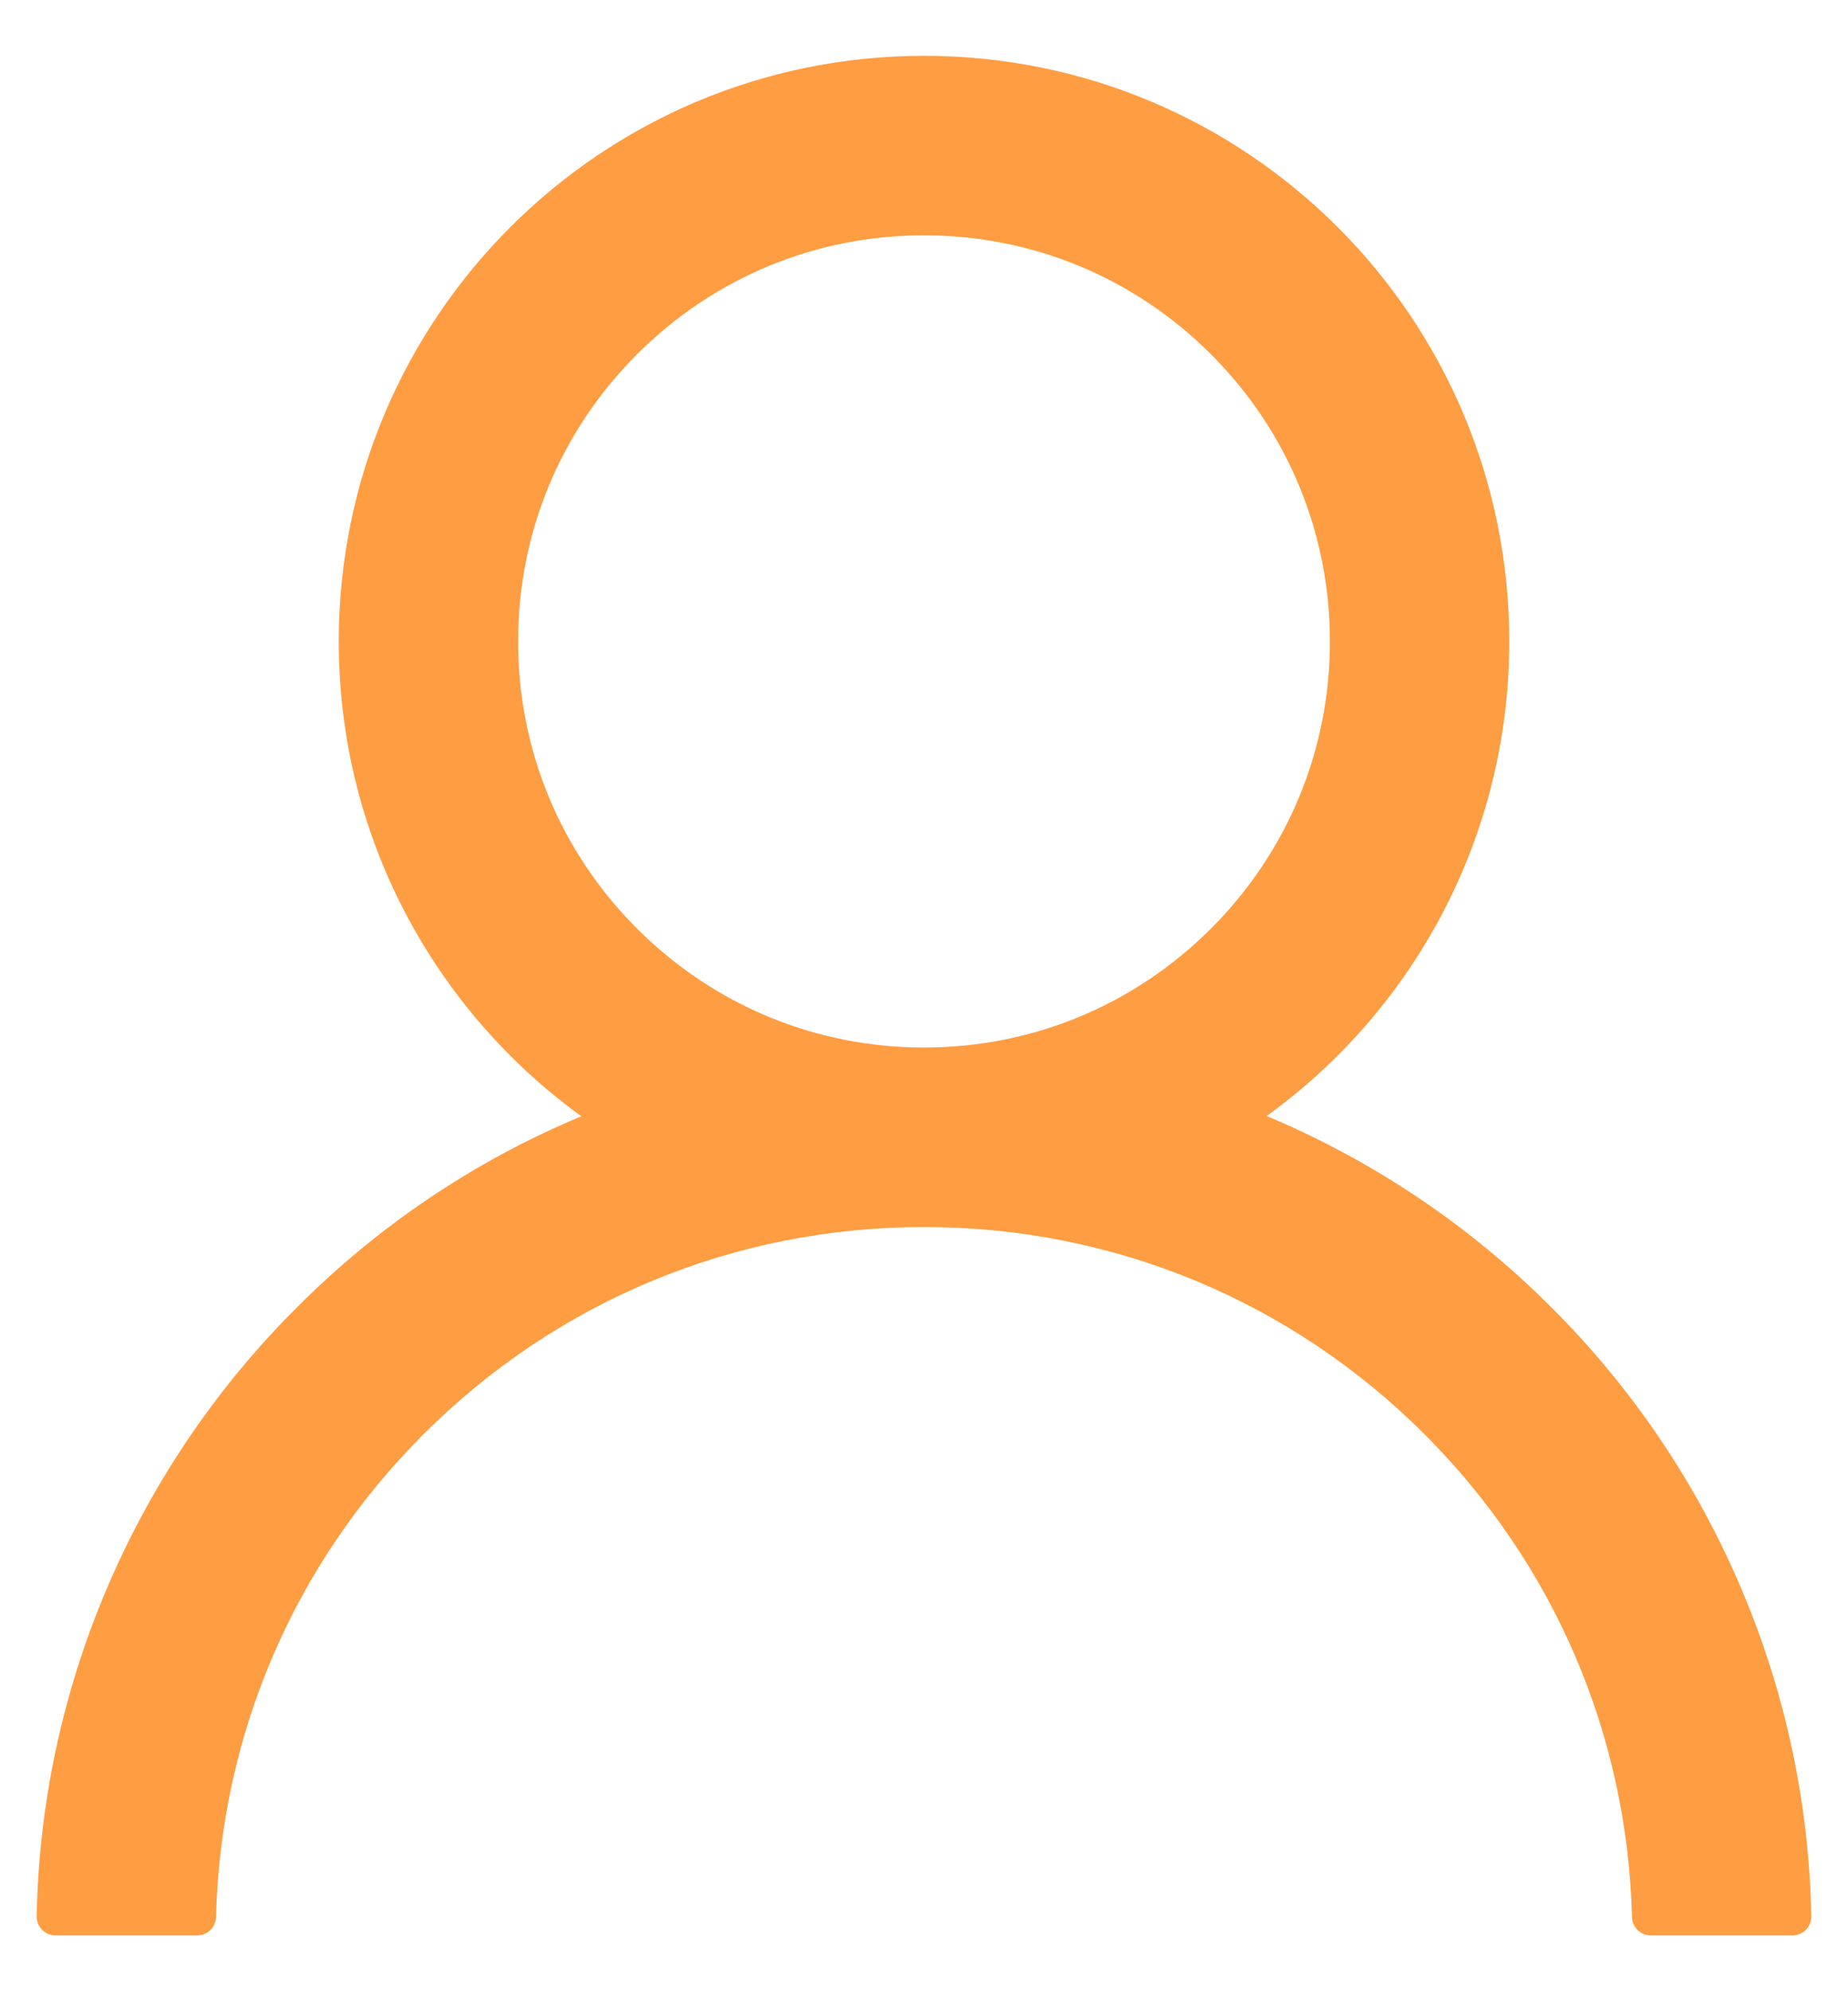 <svg width="26" height="28" viewBox="0 0 26 28" fill="none" xmlns="http://www.w3.org/2000/svg">
<path d="M24.505 22.354C23.878 20.87 22.97 19.523 21.829 18.386C20.691 17.246 19.344 16.337 17.861 15.71C17.848 15.703 17.834 15.7 17.821 15.693C19.89 14.199 21.234 11.765 21.234 9.02C21.234 4.471 17.549 0.785 13 0.785C8.451 0.785 4.766 4.471 4.766 9.02C4.766 11.765 6.11 14.199 8.179 15.697C8.166 15.703 8.152 15.707 8.139 15.713C6.652 16.341 5.317 17.241 4.171 18.39C3.031 19.527 2.123 20.874 1.495 22.357C0.879 23.809 0.546 25.366 0.516 26.943C0.515 26.978 0.521 27.013 0.534 27.046C0.547 27.079 0.566 27.109 0.591 27.135C0.616 27.16 0.645 27.18 0.678 27.194C0.711 27.208 0.746 27.215 0.781 27.215H2.773C2.92 27.215 3.036 27.099 3.039 26.956C3.105 24.393 4.135 21.992 5.954 20.172C7.837 18.29 10.337 17.254 13 17.254C15.663 17.254 18.163 18.29 20.046 20.172C21.865 21.992 22.895 24.393 22.961 26.956C22.964 27.102 23.081 27.215 23.227 27.215H25.219C25.254 27.215 25.289 27.208 25.322 27.194C25.355 27.18 25.384 27.16 25.409 27.135C25.434 27.109 25.453 27.079 25.466 27.046C25.479 27.013 25.485 26.978 25.484 26.943C25.451 25.355 25.122 23.811 24.505 22.354ZM13 14.73C11.476 14.73 10.042 14.136 8.962 13.057C7.883 11.978 7.289 10.544 7.289 9.02C7.289 7.496 7.883 6.061 8.962 4.982C10.042 3.903 11.476 3.309 13 3.309C14.524 3.309 15.958 3.903 17.038 4.982C18.117 6.061 18.711 7.496 18.711 9.02C18.711 10.544 18.117 11.978 17.038 13.057C15.958 14.136 14.524 14.73 13 14.73Z" fill="#FF9D42"/>
</svg>
